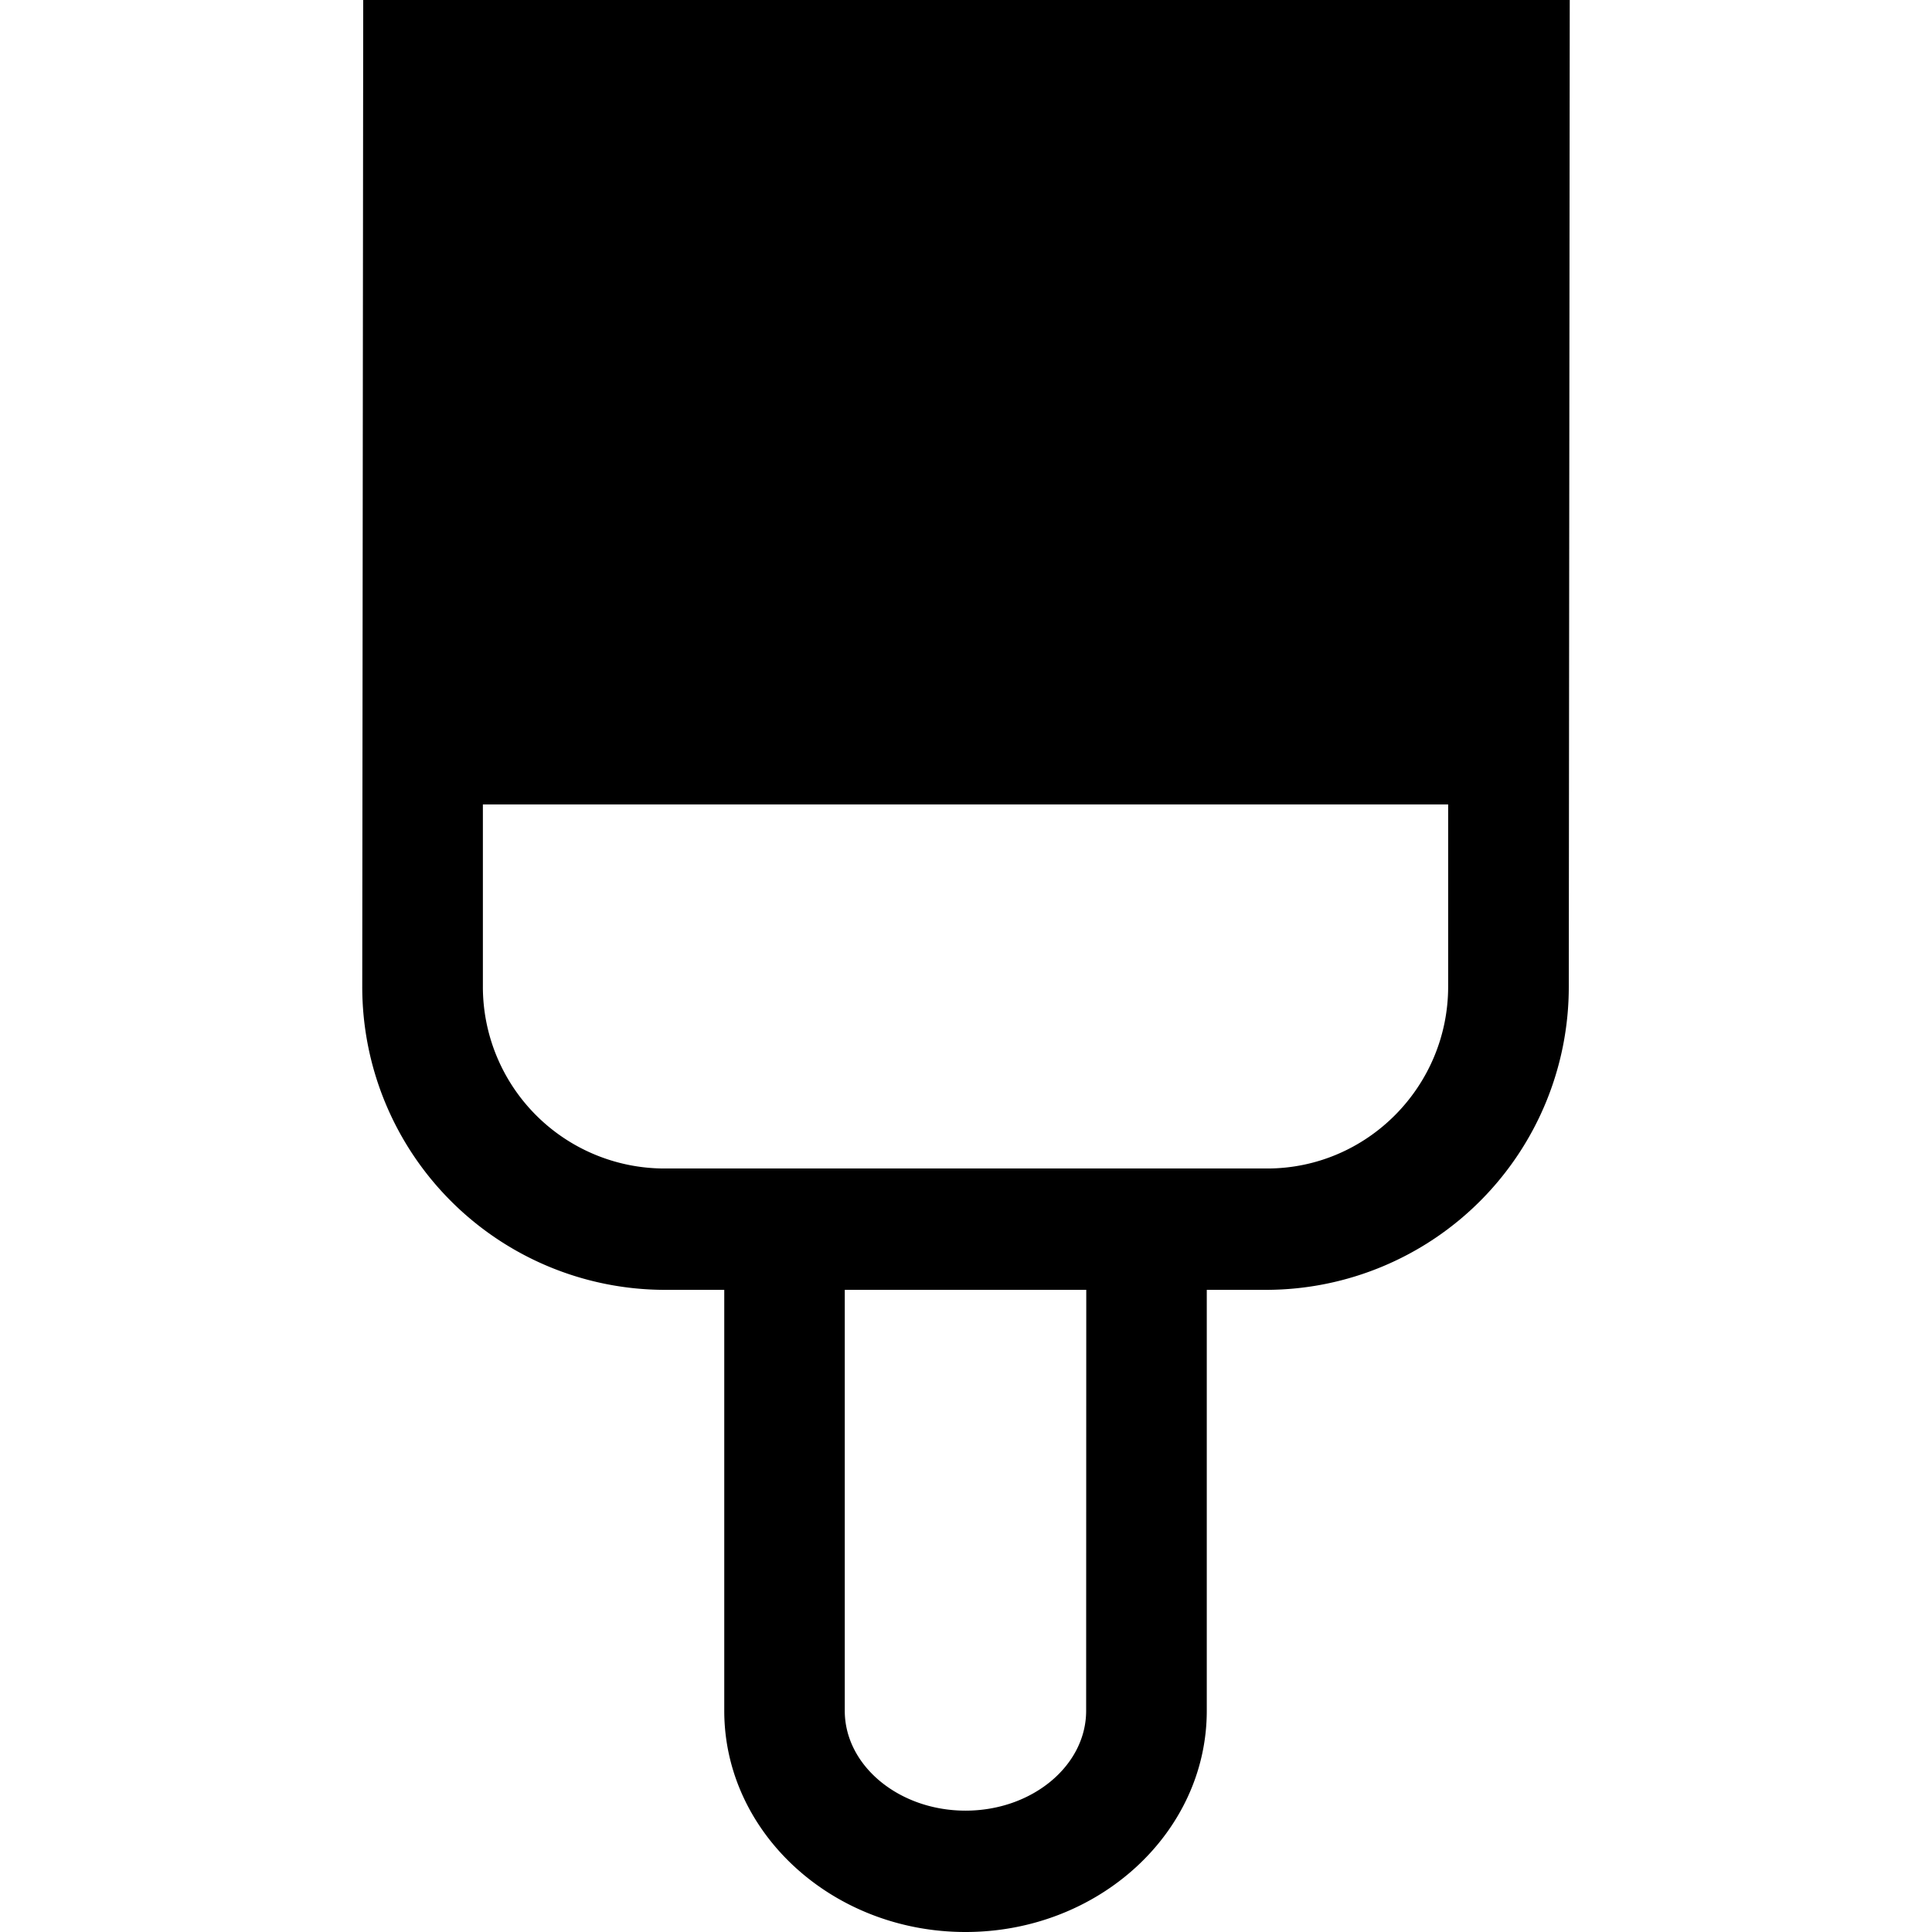 <svg xmlns="http://www.w3.org/2000/svg" width="1em" height="1em" viewBox="0 0 16 16"><path fill="currentColor" d="M11.993 8.17c0 .83-.673 1.507-1.499 1.507H5.498A1.505 1.505 0 0 1 3.999 8.17V6.662h7.994zm-2.998 5.998c0 .455-.448.827-.999.827c-.55 0-1-.372-1-.827v-3.486h2zM4 5.658h1.262V1.005H4zm2.261 0h1.244V1.005H6.26zm2.244 0H9.74V1.005H8.504zm2.234 0h1.254V1.005h-1.254zM3.008 0L3 8.17a2.509 2.509 0 0 0 2.498 2.512h.5v3.486c0 1.01.896 1.832 1.998 1.832c1.102 0 1.998-.822 1.998-1.832v-3.486h.5a2.509 2.509 0 0 0 2.498-2.512L13 0z"/></svg>